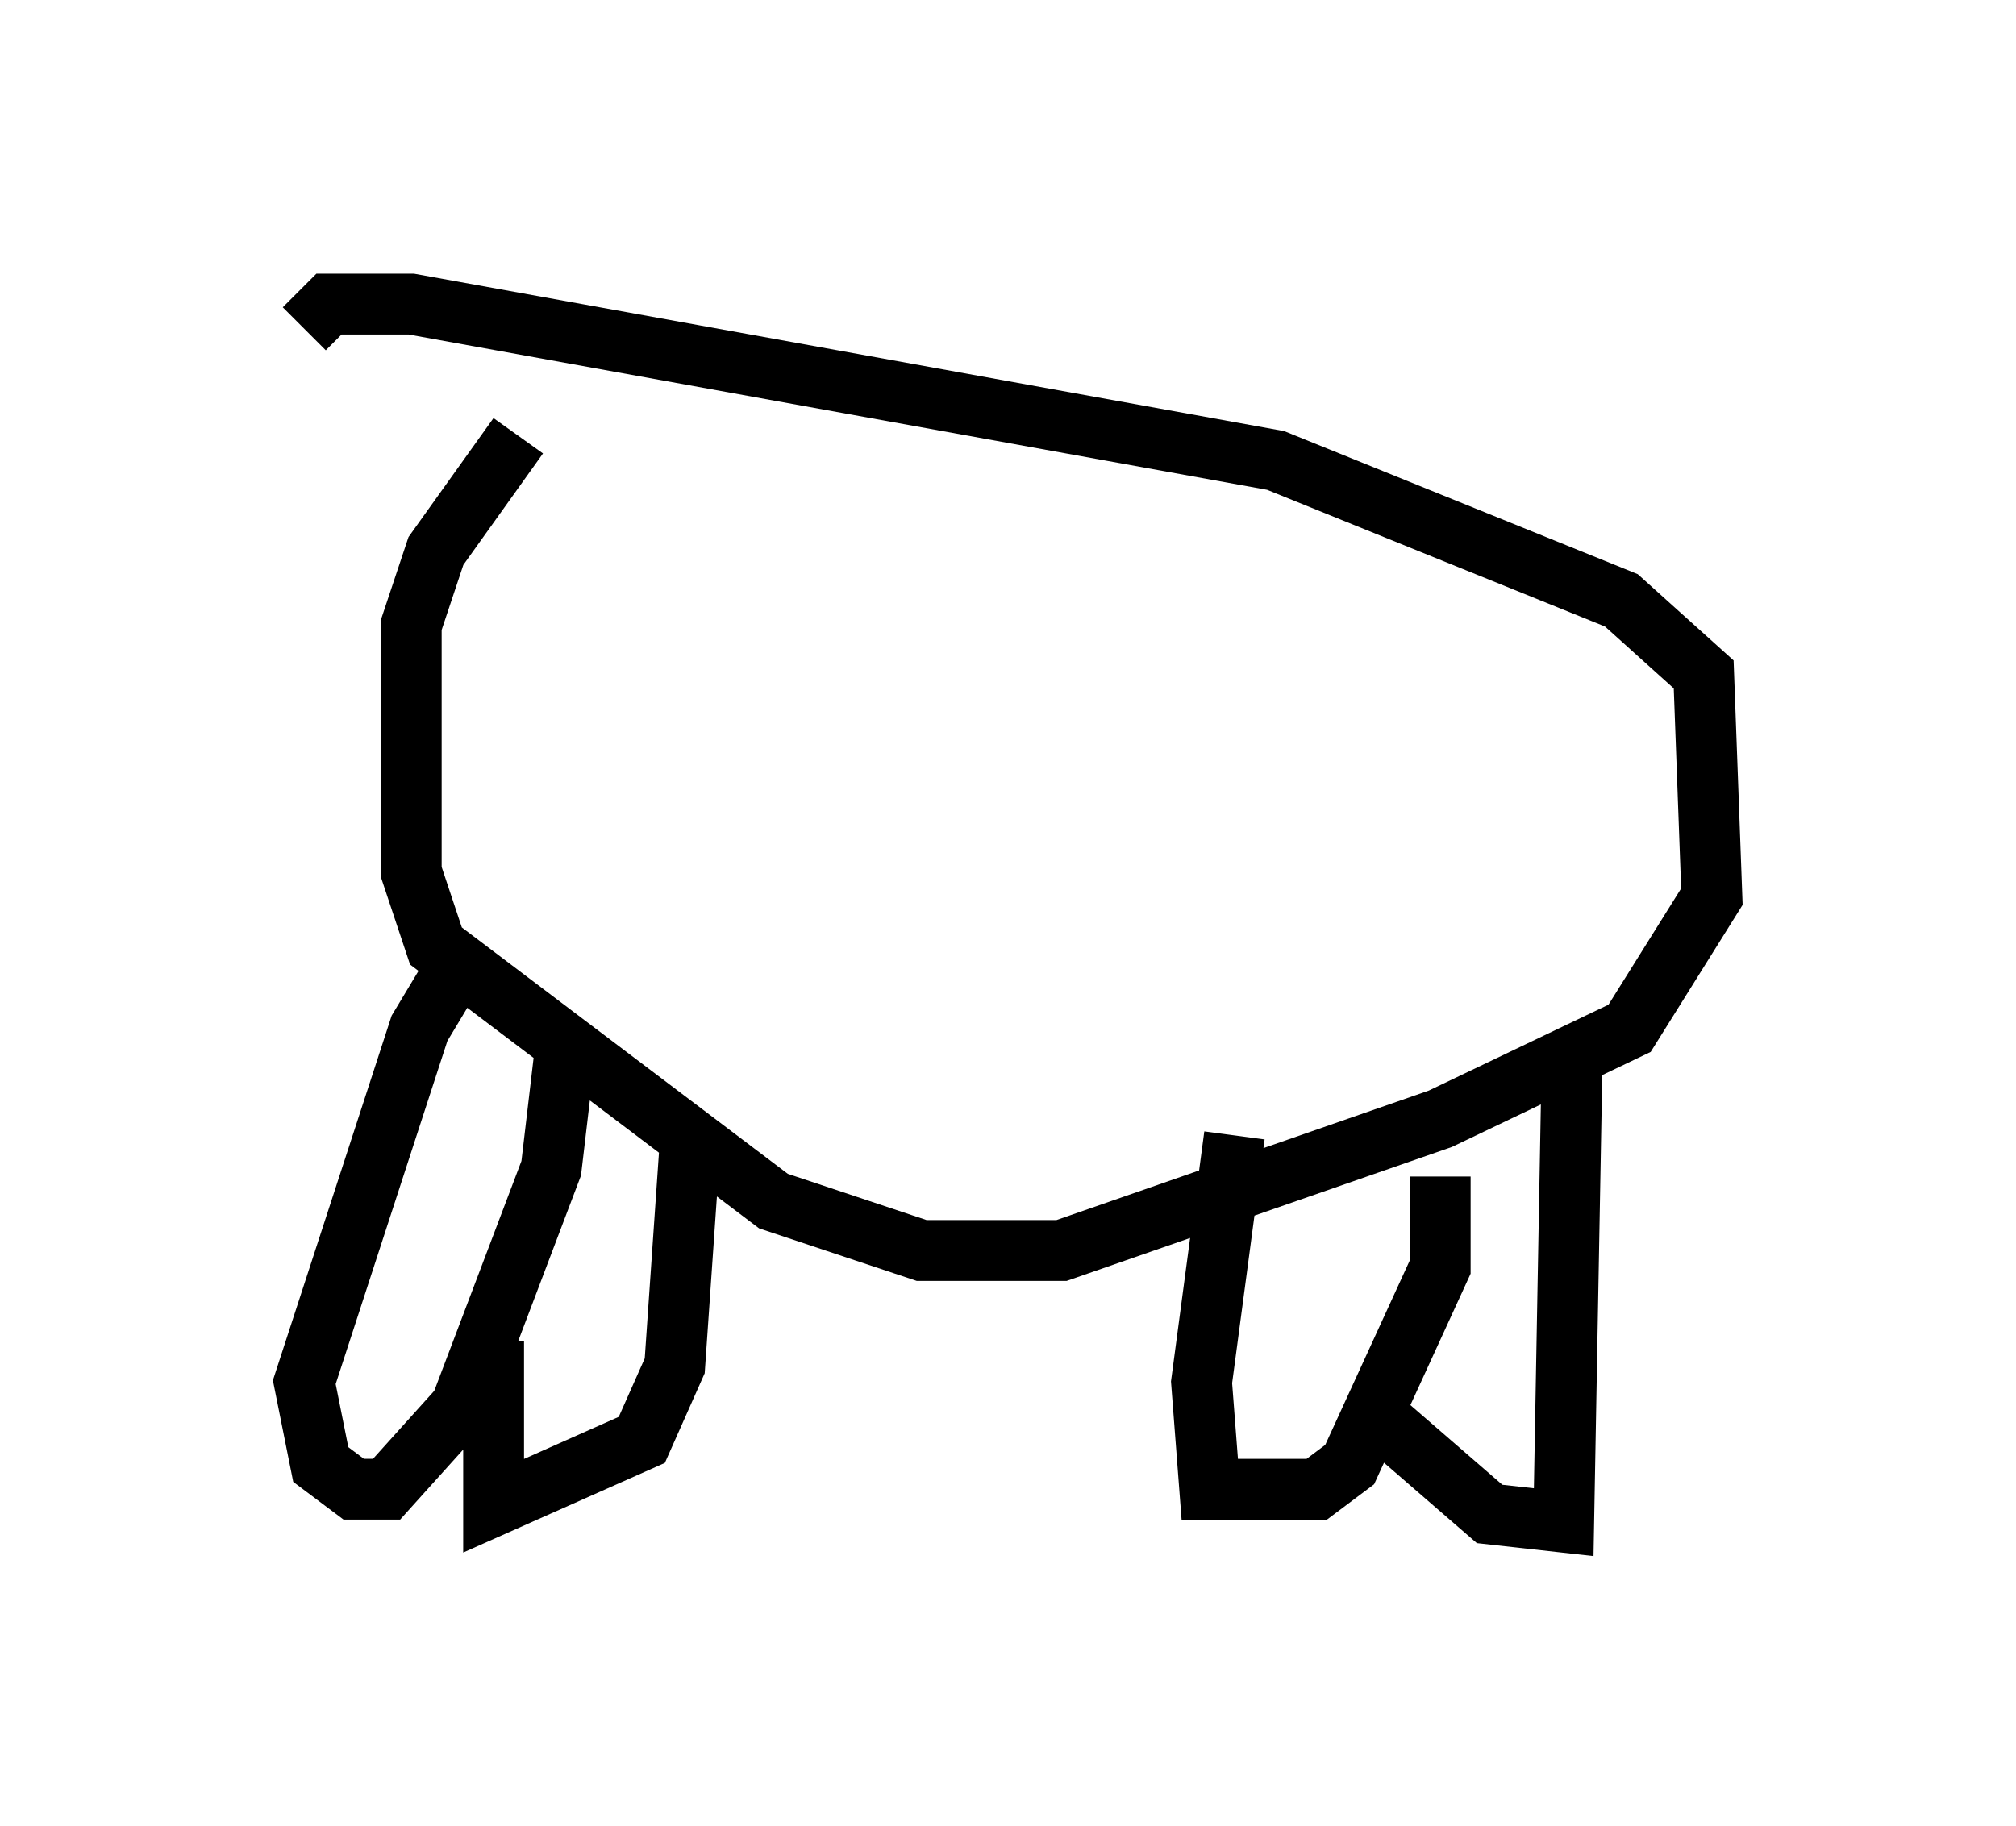 <?xml version="1.0" encoding="utf-8" ?>
<svg baseProfile="full" height="30.027" version="1.1" width="33.139" xmlns="http://www.w3.org/2000/svg" xmlns:ev="http://www.w3.org/2001/xml-events" xmlns:xlink="http://www.w3.org/1999/xlink"><defs /><rect fill="white" height="30.027" width="33.139" x="0" y="0" /><path d="M10.413, 5.812 m-1.894, 1.353 l-1.353, 1.894 -0.406, 1.218 l0.0, 4.059 0.406, 1.218 l5.548, 4.195 2.436, 0.812 l2.3, 0.0 6.225, -2.165 l3.112, -1.488 1.353, -2.165 l-0.135, -3.654 -1.353, -1.218 l-5.683, -2.3 -14.208, -2.571 l-1.353, 0.0 -0.406, 0.406 m2.706, 10.149 l-0.812, 1.353 -1.894, 5.819 l0.271, 1.353 0.541, 0.406 l0.541, 0.0 1.218, -1.353 l1.488, -3.924 0.271, -2.3 m2.03, 1.624 l-0.271, 3.924 -0.541, 1.218 l-2.436, 1.083 0.0, -2.706 m12.178, -3.383 l-0.541, 4.059 0.135, 1.759 l1.759, 0.0 0.541, -0.406 l1.488, -3.248 0.0, -1.488 m2.165, -1.759 l-0.135, 7.442 -1.218, -0.135 l-2.03, -1.759 " fill="none" stroke="black" stroke-width="1" /></svg>
